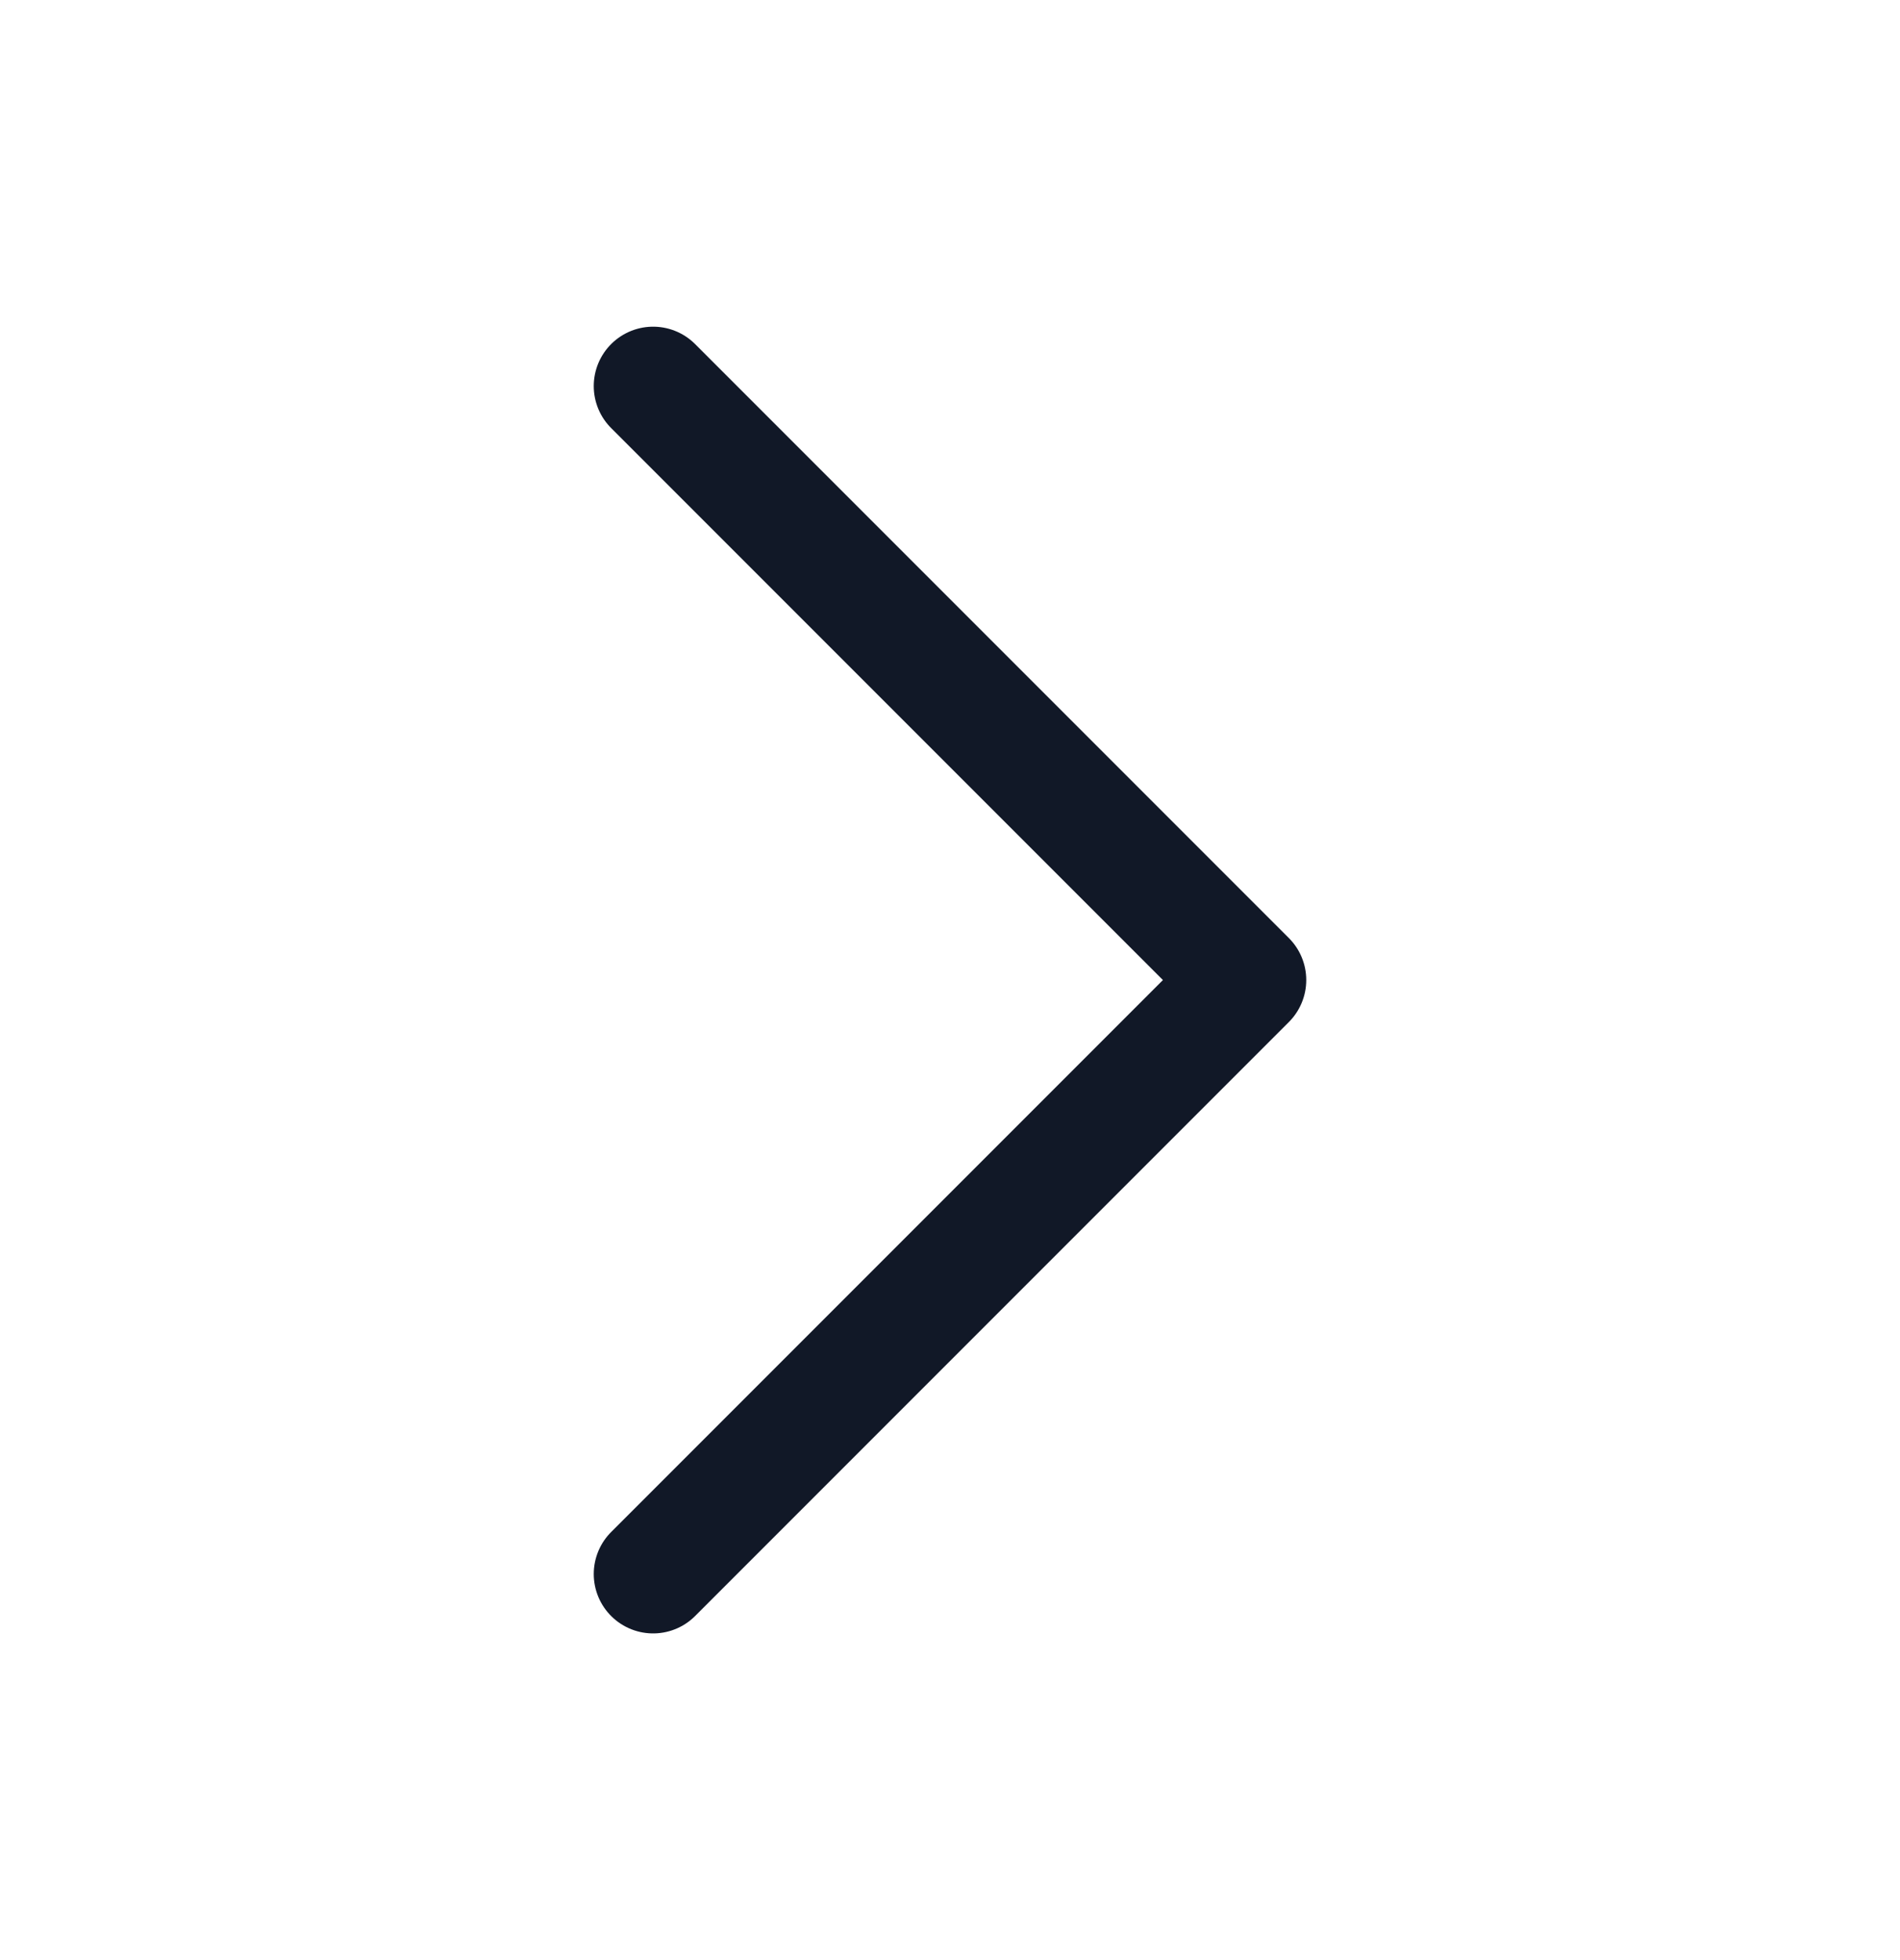 <svg width="32" height="33" viewBox="0 0 32 33" fill="none" xmlns="http://www.w3.org/2000/svg">
<path d="M11 6.5L21 16.5L11 26.5" stroke="#111827" stroke-width="2" stroke-linecap="round" stroke-linejoin="round"/>
</svg>
